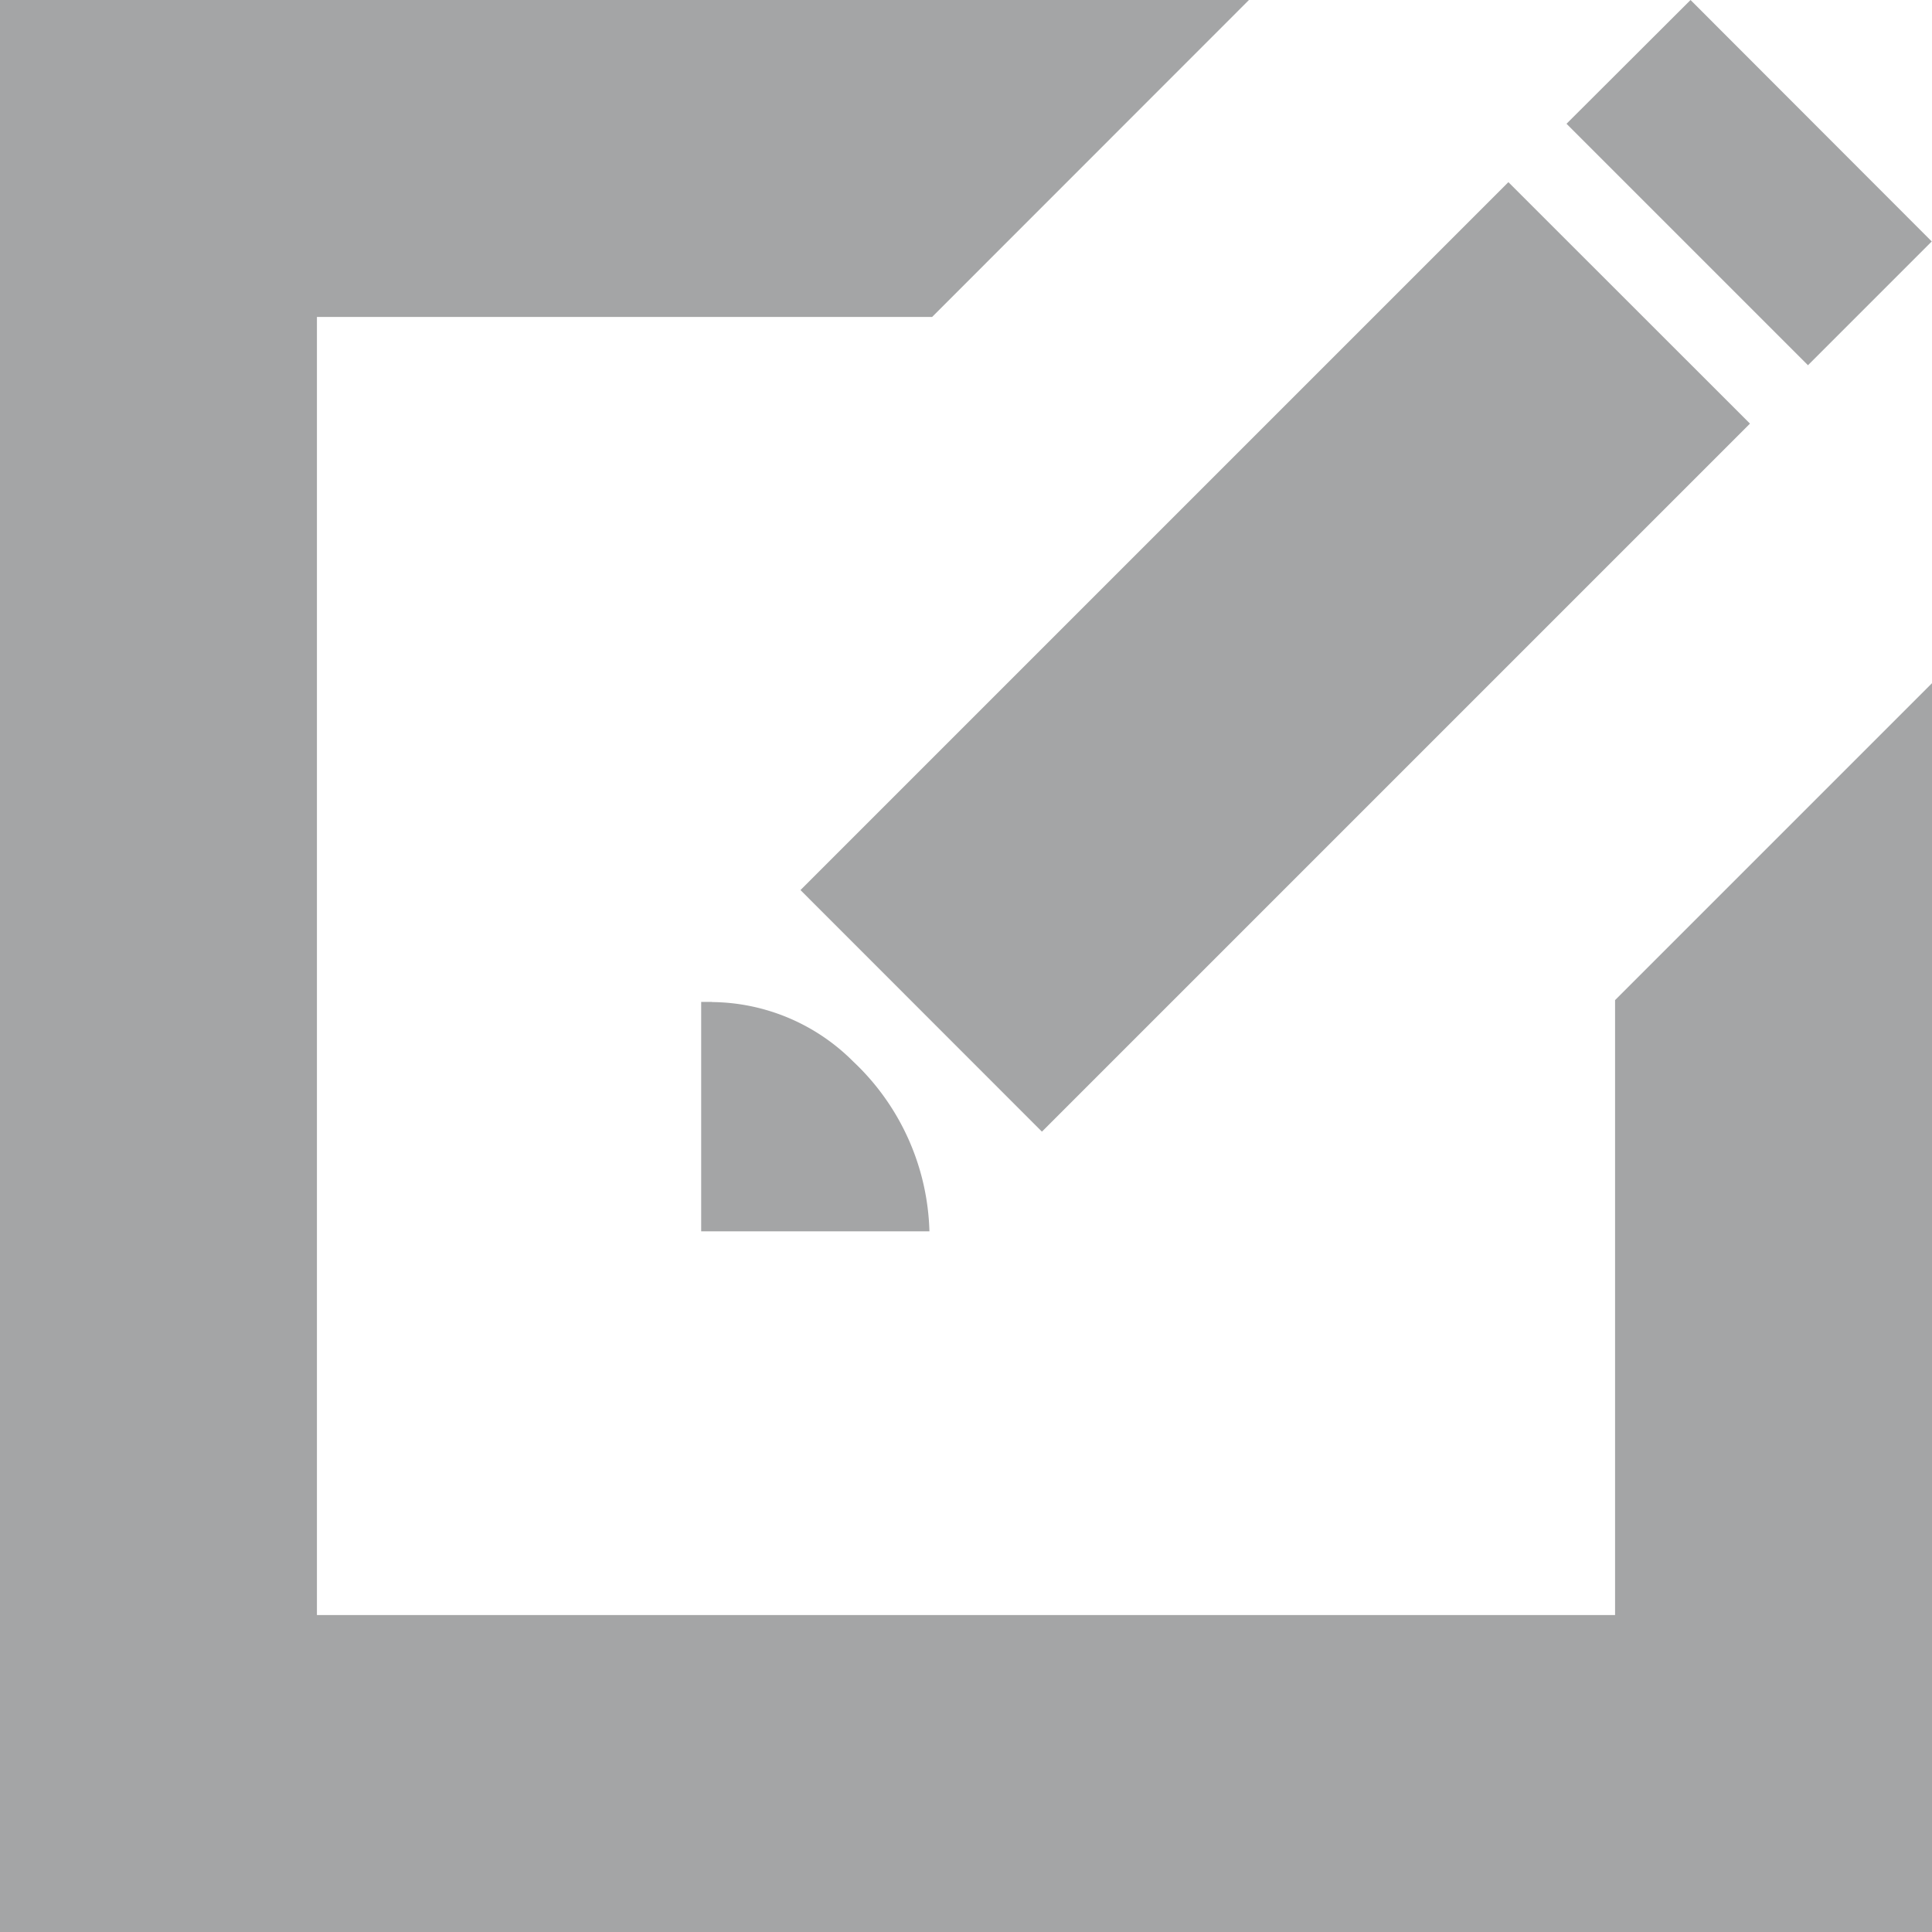 <svg xmlns="http://www.w3.org/2000/svg" width="14.923" height="14.923" viewBox="0 0 14.923 14.923">
  <path id="edit" d="M0,0V14.923H14.923V5.277L12.475,7.725v4.75H2.448V2.448H7.2L9.647,0ZM13.058,0,12.1.956l1.865,1.865.956-.956ZM11.651,1.407,6.183,6.875,8.048,8.741l5.469-5.469L11.651,1.407ZM5.5,7.739c-.028,0-.056,0-.084,0V9.511H7.179A1.868,1.868,0,0,0,6.591,8.2,1.559,1.559,0,0,0,5.5,7.74Z" fill="#a4a5a6"/>
</svg>

